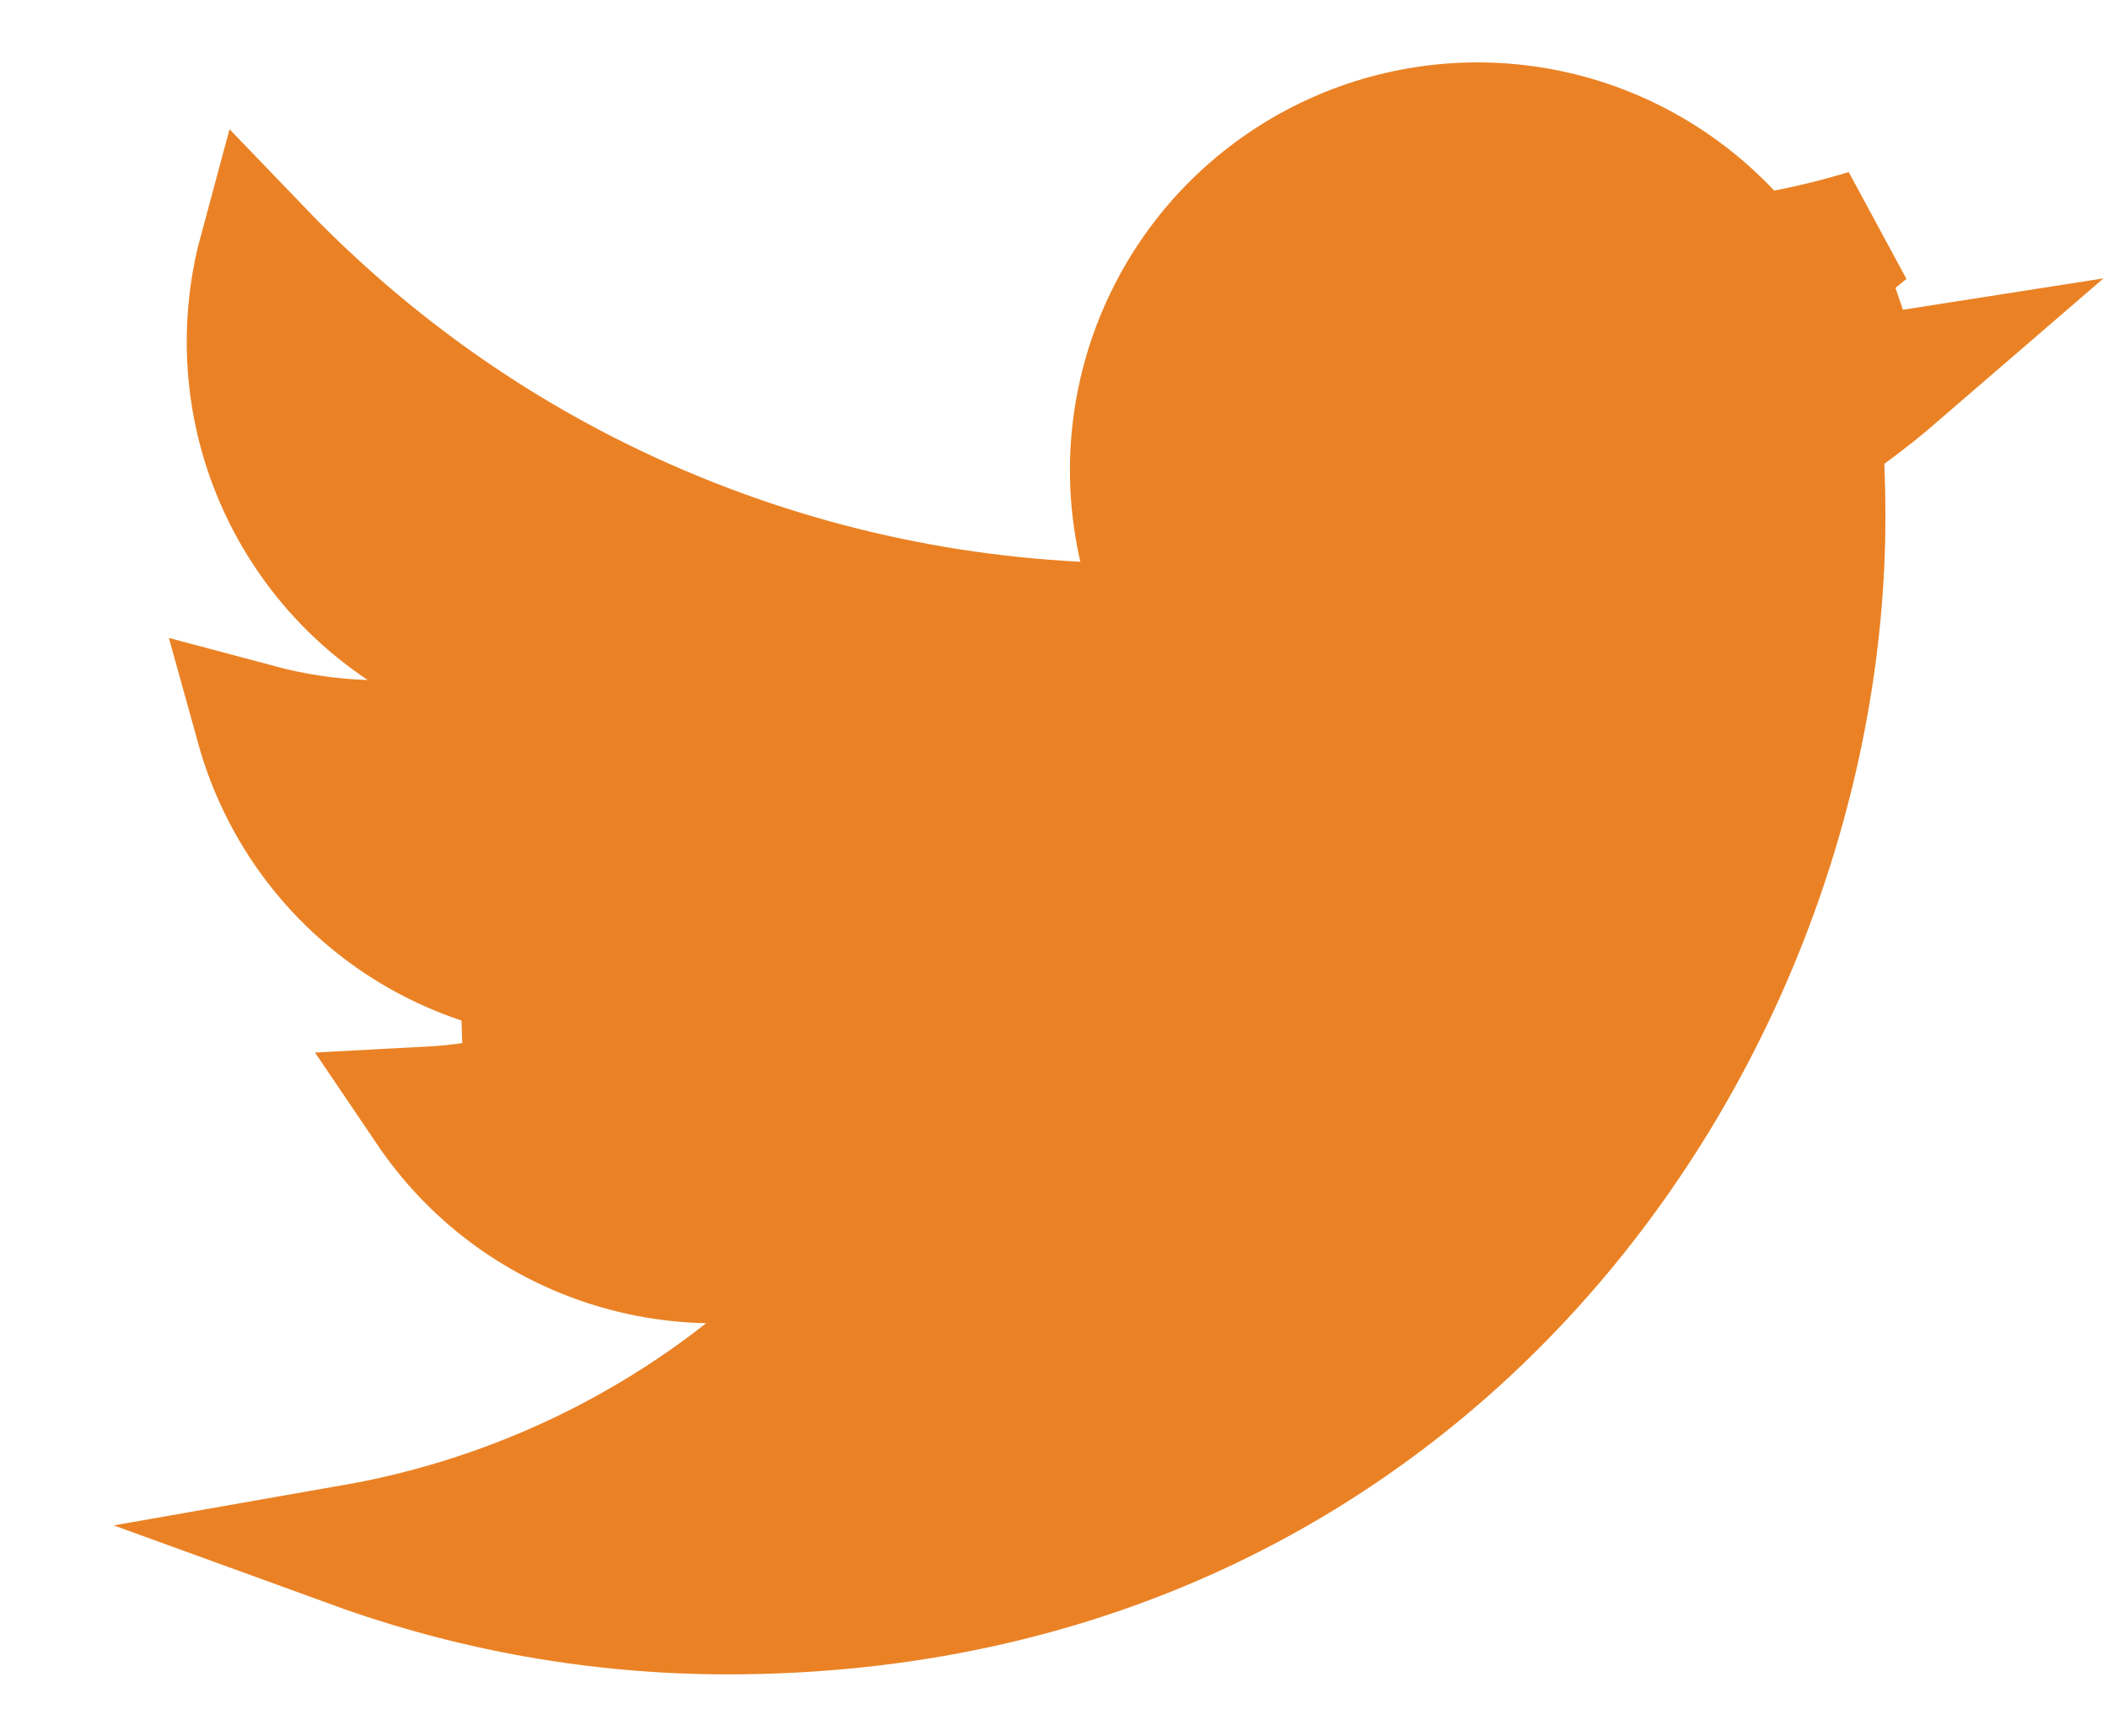 <svg width="17" height="14" viewBox="0 0 17 14" fill="none" xmlns="http://www.w3.org/2000/svg">
<path d="M10.601 1.333C11.141 1.044 11.761 0.941 12.366 1.04C12.97 1.139 13.525 1.435 13.945 1.881L14.134 2.082L14.405 2.028C14.624 1.985 14.84 1.931 15.053 1.867C14.94 1.962 14.82 2.051 14.692 2.128L15.007 3.054C15.109 3.042 15.211 3.026 15.313 3.01C15.181 3.124 15.044 3.233 14.903 3.336L14.685 3.493L14.697 3.763C14.702 3.896 14.705 4.033 14.705 4.166C14.705 8.287 11.569 13.004 5.866 13.004C4.831 13.004 3.81 12.822 2.847 12.472C3.993 12.271 5.079 11.792 6.004 11.065L7.105 10.2L5.705 10.172C5.125 10.16 4.562 9.968 4.096 9.621C3.842 9.432 3.625 9.201 3.45 8.942C3.717 8.928 3.983 8.887 4.242 8.816L4.209 7.844C3.579 7.717 3.013 7.376 2.606 6.879C2.358 6.576 2.18 6.226 2.077 5.854C2.361 5.93 2.653 5.975 2.948 5.984L4.694 6.039L3.242 5.068C2.654 4.675 2.237 4.072 2.077 3.382C1.973 2.931 1.984 2.466 2.103 2.026C2.866 2.82 3.755 3.483 4.74 3.982C5.968 4.604 7.313 4.961 8.688 5.03L9.349 5.063L9.2 4.419C9.062 3.822 9.125 3.196 9.378 2.639C9.631 2.081 10.061 1.622 10.601 1.333Z" fill="#EA8225" stroke="#EA8225"/>
</svg>
